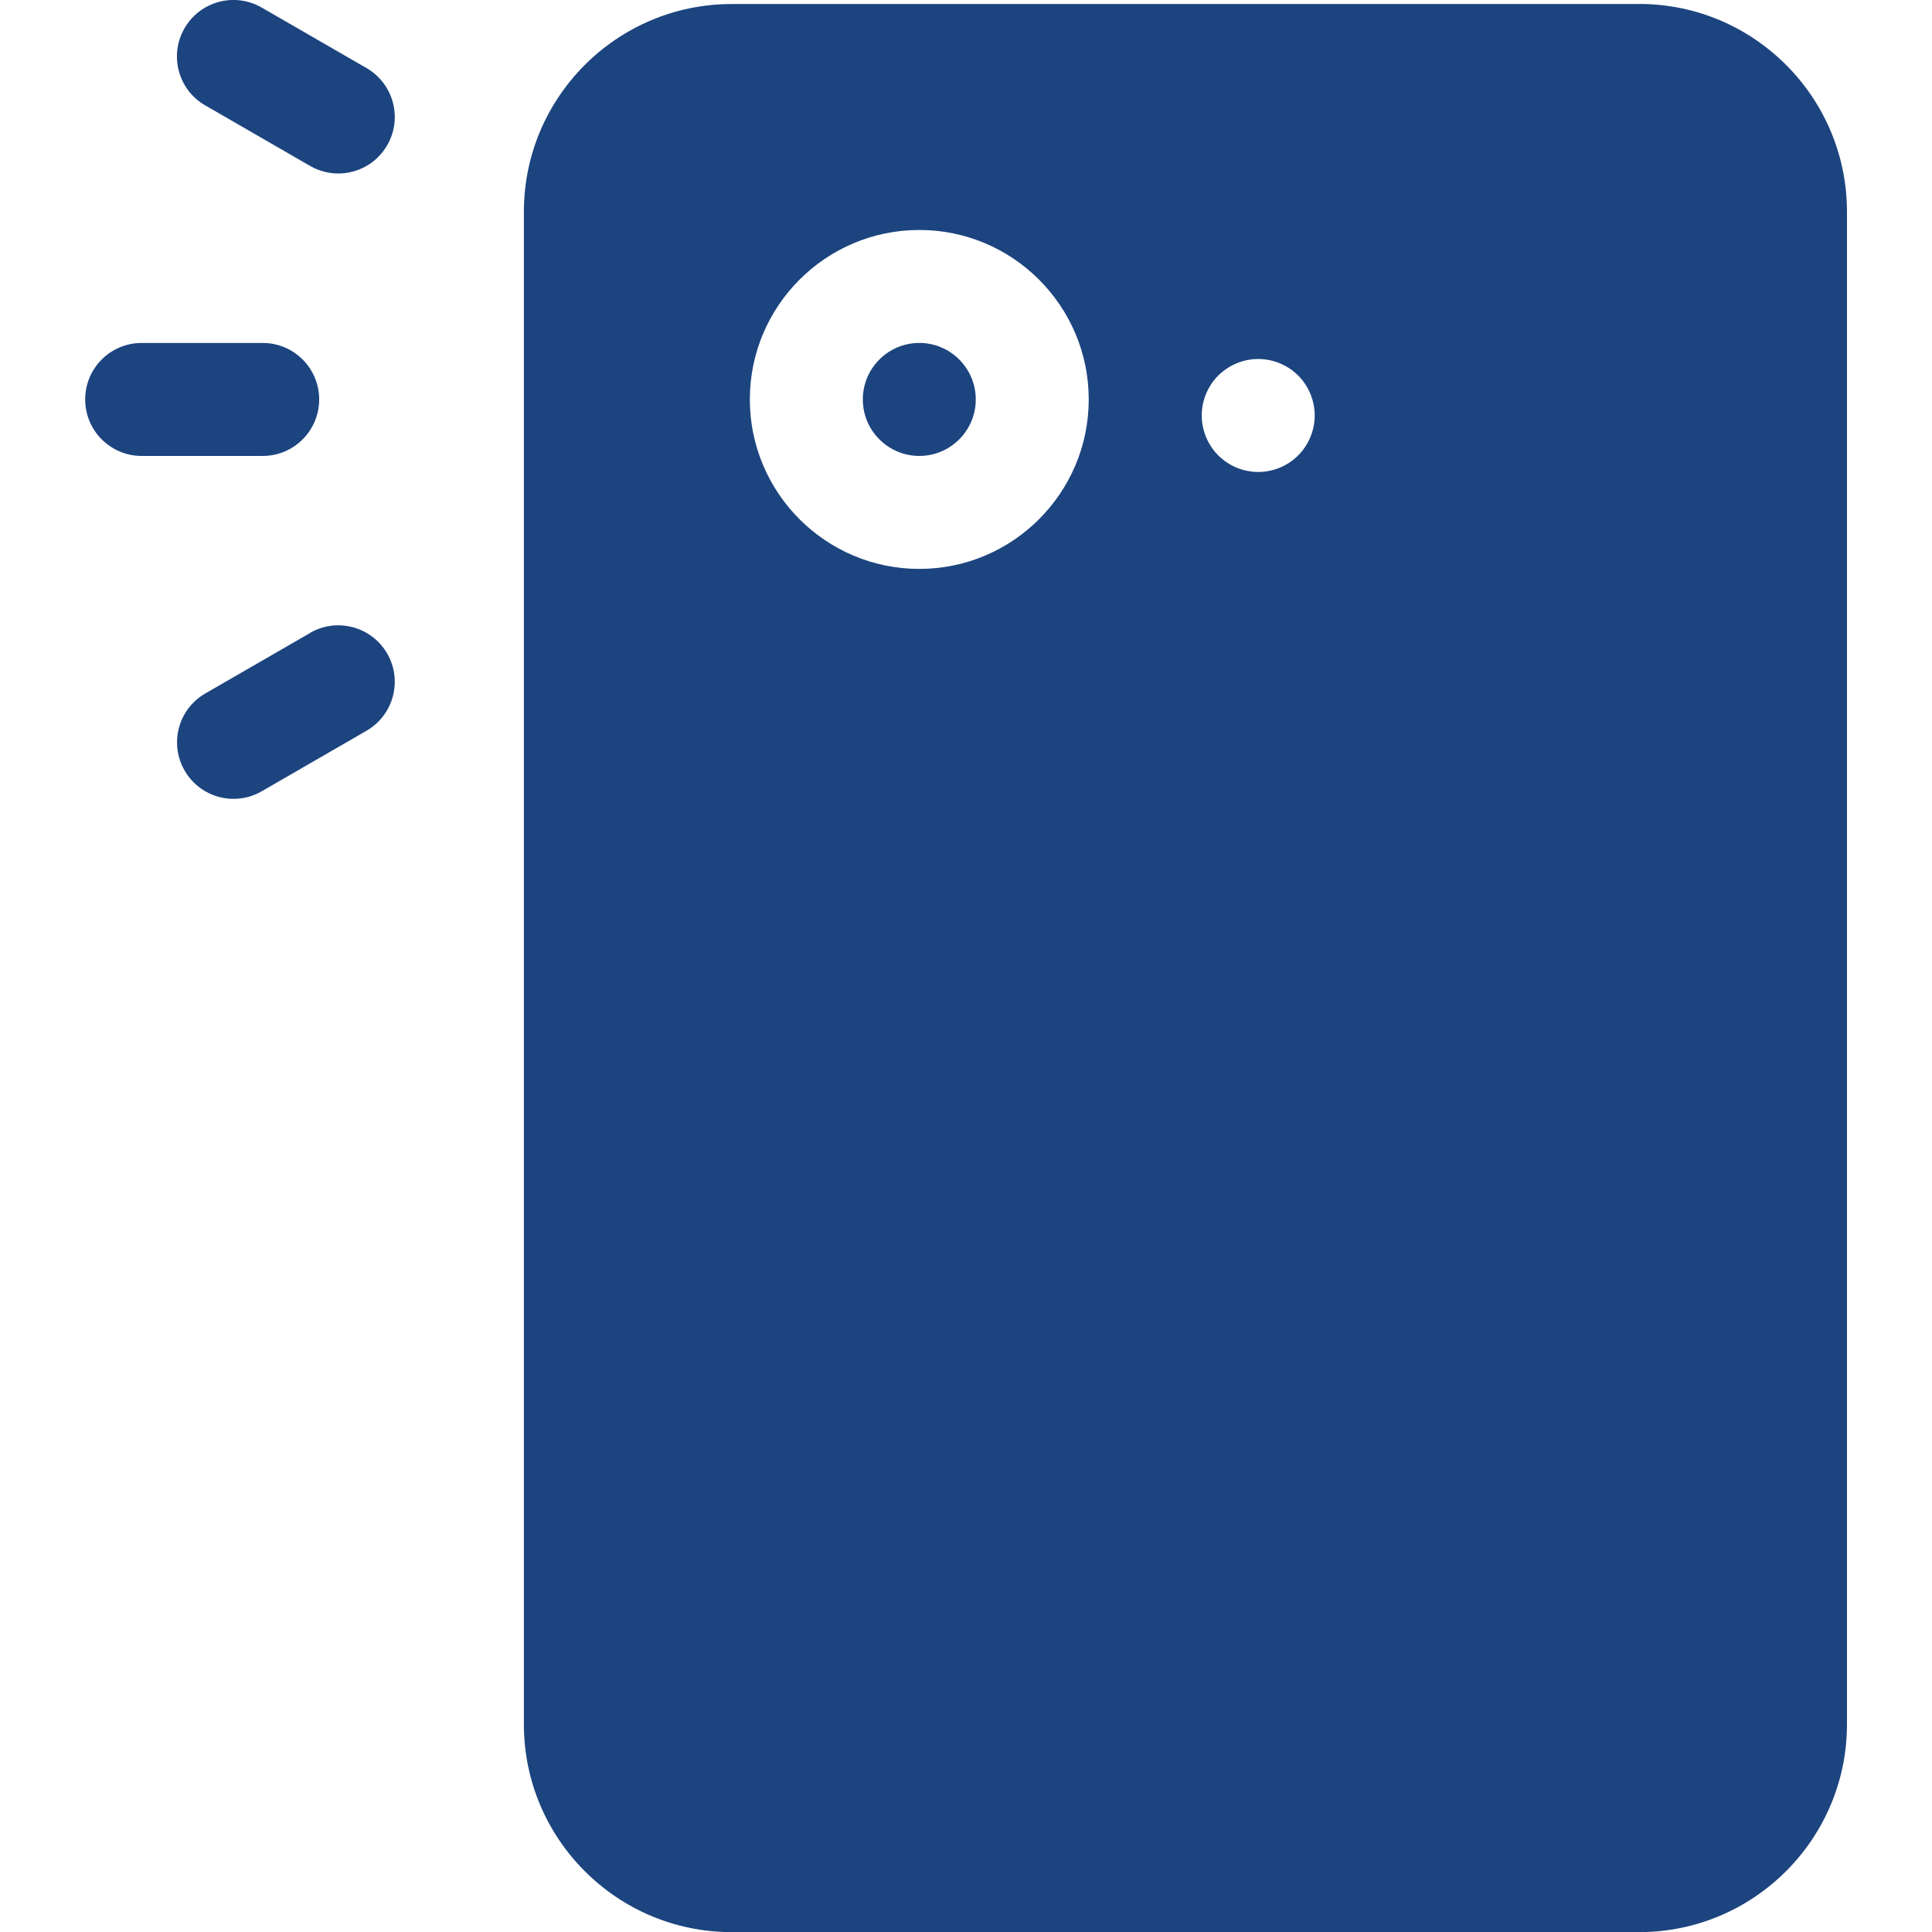 <svg viewBox="0 0 512 512" xmlns="http://www.w3.org/2000/svg" class="a"><style>.b{fill: #1C447F;}.a{}</style><g transform="scale(.998)" class="a"><path d="M84.754 106.069c0-8.29-6.72-15-15-15H37.621c-8.29 0-15 6.71-15 15 0 8.28 6.71 15 15 15h32.133c8.28 0 15-6.72 15-15Z" class="b"/><path d="M82.349 168.08l-27.83 16.06c-7.18 4.14-9.64 13.31-5.49 20.49 2.77 4.81 7.82 7.5 13 7.5 2.54 0 5.12-.65 7.48-2.02l27.82-16.07c7.17-4.15 9.63-13.32 5.49-20.49 -4.15-7.18-13.32-9.631-20.49-5.49Z" class="b"/><path d="M54.519 27.994l27.82 16.067c2.36 1.36 4.94 2.01 7.48 2.01 5.18 0 10.22-2.69 13-7.503 4.14-7.18 1.68-16.348-5.49-20.49L69.49 2.01C62.32-2.14 53.14.32 49 7.5c-4.15 7.17-1.69 16.348 5.49 20.49Z" class="b"/><path d="M435.28 1.07h-241c-30.42 0-55.166 24.747-55.166 55.16v401.668c0 30.41 24.74 55.16 55.166 55.16h241c30.41 0 55.166-24.75 55.166-55.166V56.22c0-30.419-24.75-55.17-55.166-55.17Zm-191.166 150c-24.82 0-45-20.19-45-45 0-24.82 20.18-45.001 45-45.001 24.81 0 44.99 20.18 44.99 45.001 0 24.81-20.19 45-45 45Zm100.608-30.14c-2.8 2.8-6.66 4.4-10.61 4.4 -3.95 0-7.81-1.6-10.61-4.4 -2.79-2.79-4.39-6.65-4.39-10.6 0-3.96 1.6-7.82 4.39-10.61 2.8-2.79 6.66-4.39 10.61-4.39 3.95 0 7.81 1.6 10.61 4.39 2.79 2.79 4.39 6.66 4.39 10.61 0 3.95-1.6 7.8-4.39 10.6Z" class="b"/><path d="M244.117 91.069c-8.28 0-15 6.72-15 15 0 8.27 6.72 15 15 15 8.27 0 14.99-6.73 14.99-15 0-8.271-6.73-15.01-15-15.01Z" class="b"/></g></svg>